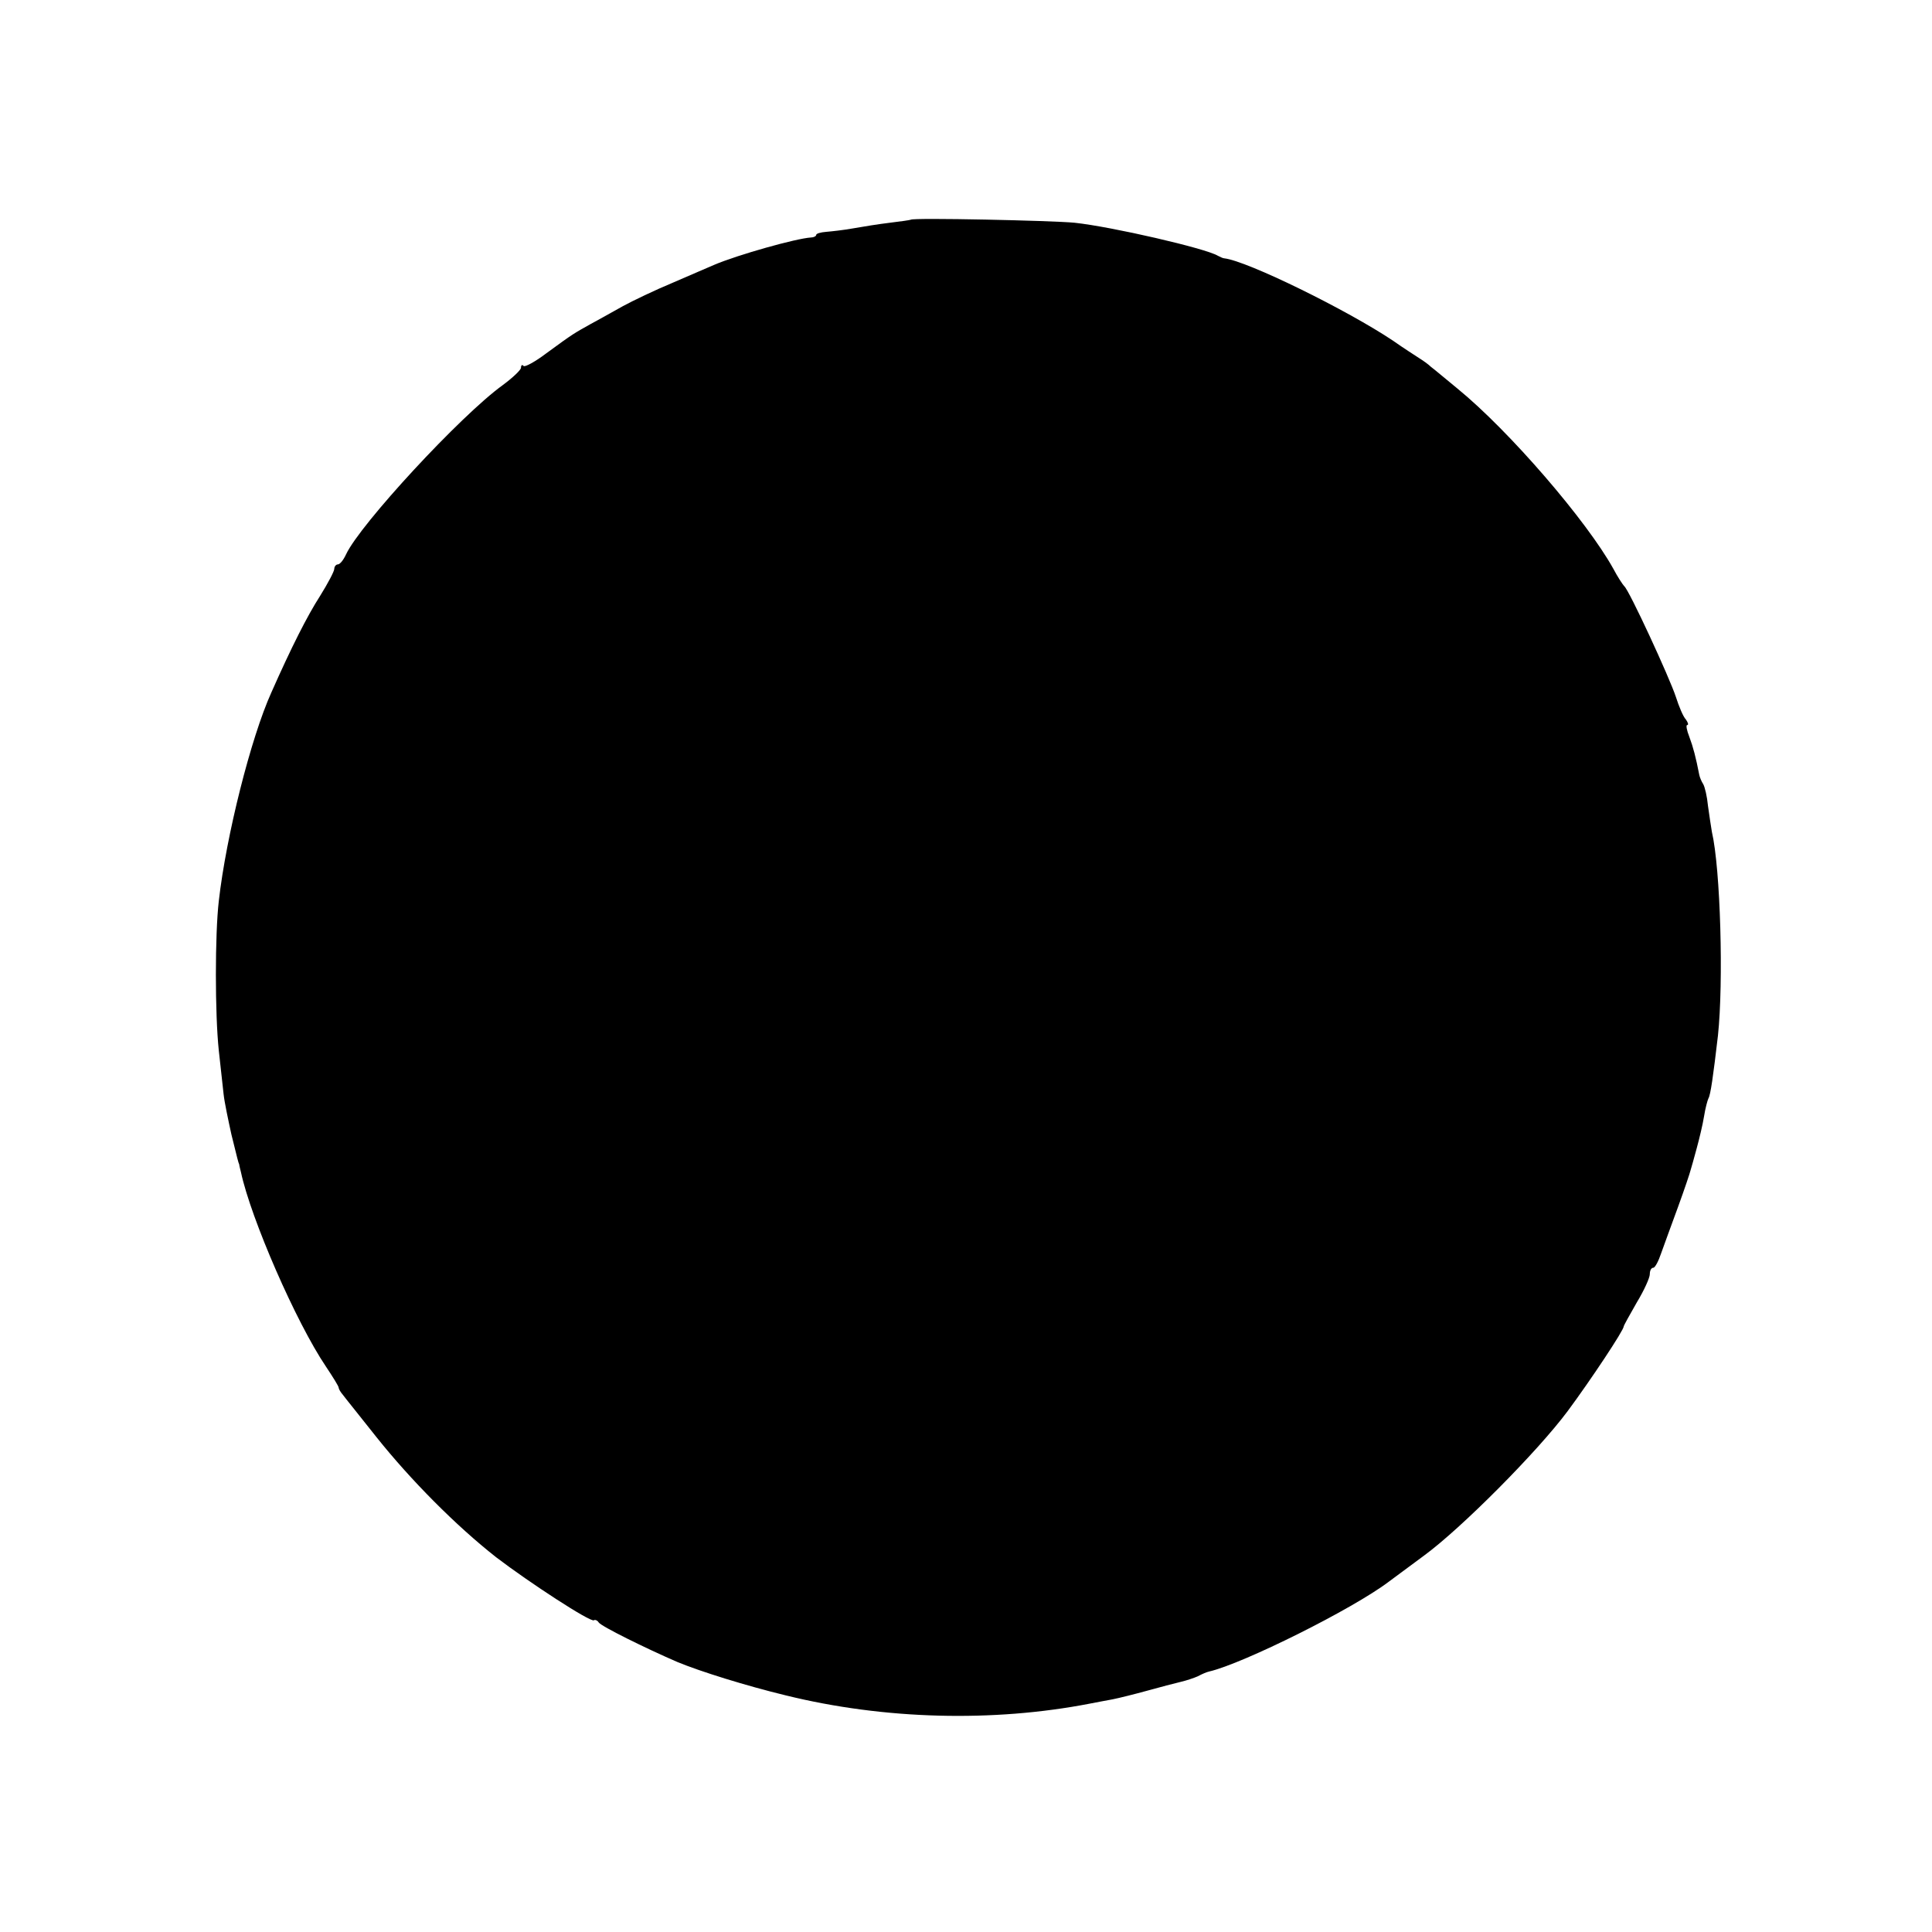 <?xml version="1.0" standalone="no"?>
<!DOCTYPE svg PUBLIC "-//W3C//DTD SVG 20010904//EN"
 "http://www.w3.org/TR/2001/REC-SVG-20010904/DTD/svg10.dtd">
<svg version="1.0" xmlns="http://www.w3.org/2000/svg"
 width="445pt" height="445pt" viewBox="0 0 445 445"
 preserveAspectRatio="xMidYMid meet">
<g transform="translate(0,445) scale(0.1,-0.1)"
fill="#000000" stroke="none">
<path d="M2098 3944 c-2 -1 -23 -4 -48 -7 -25 -3 -63 -9 -85 -13 -22 -4 -50
-7 -62 -8 -13 -1 -23 -4 -23 -7 0 -3 -6 -6 -12 -6 -34 -2 -169 -40 -223 -63
-11 -5 -54 -23 -95 -41 -41 -17 -93 -42 -115 -54 -22 -12 -55 -31 -74 -41 -39
-22 -39 -21 -103 -68 -25 -19 -49 -32 -52 -29 -3 4 -6 2 -6 -4 0 -5 -19 -23
-42 -40 -97 -70 -329 -321 -361 -390 -6 -13 -14 -23 -19 -23 -4 0 -8 -5 -8
-10 0 -6 -15 -34 -33 -63 -29 -45 -66 -118 -112 -222 -47 -104 -104 -330 -121
-480 -9 -77 -9 -261 0 -345 4 -36 9 -81 11 -100 2 -19 11 -61 18 -93 14 -57
16 -65 18 -69 0 -2 2 -10 4 -18 23 -107 127 -346 196 -448 16 -24 29 -45 29
-48 0 -3 4 -10 10 -17 5 -7 40 -50 77 -97 79 -99 183 -204 276 -277 76 -58
217 -150 225 -145 2 2 8 0 11 -5 6 -9 107 -59 181 -91 53 -22 159 -55 250 -77
227 -56 478 -62 700 -19 14 3 38 7 53 10 15 3 51 12 80 20 29 8 63 17 76 20
13 3 31 9 40 13 9 5 21 10 26 11 78 18 331 144 414 207 9 7 45 33 81 60 86 63
261 239 331 333 54 73 129 186 129 195 0 2 14 27 30 55 17 28 30 57 30 65 0 8
3 15 8 15 4 0 12 15 18 33 6 17 24 66 39 107 15 41 28 80 29 85 2 6 8 28 14
50 6 22 14 55 17 74 3 19 8 37 10 41 5 8 11 51 22 145 13 122 6 383 -14 469
-2 12 -6 38 -9 60 -2 21 -7 43 -11 50 -4 6 -8 16 -9 21 -8 41 -14 64 -23 88
-6 15 -8 27 -5 27 4 0 2 6 -3 13 -6 6 -16 30 -23 52 -14 43 -108 247 -119 255
-3 3 -15 21 -25 40 -61 110 -239 317 -359 415 -27 22 -54 45 -61 50 -6 6 -19
15 -27 20 -9 6 -36 23 -60 40 -106 71 -336 184 -389 190 -3 0 -9 3 -15 6 -28
17 -245 67 -330 76 -51 5 -373 12 -377 7z"/>
</g>
</svg>
